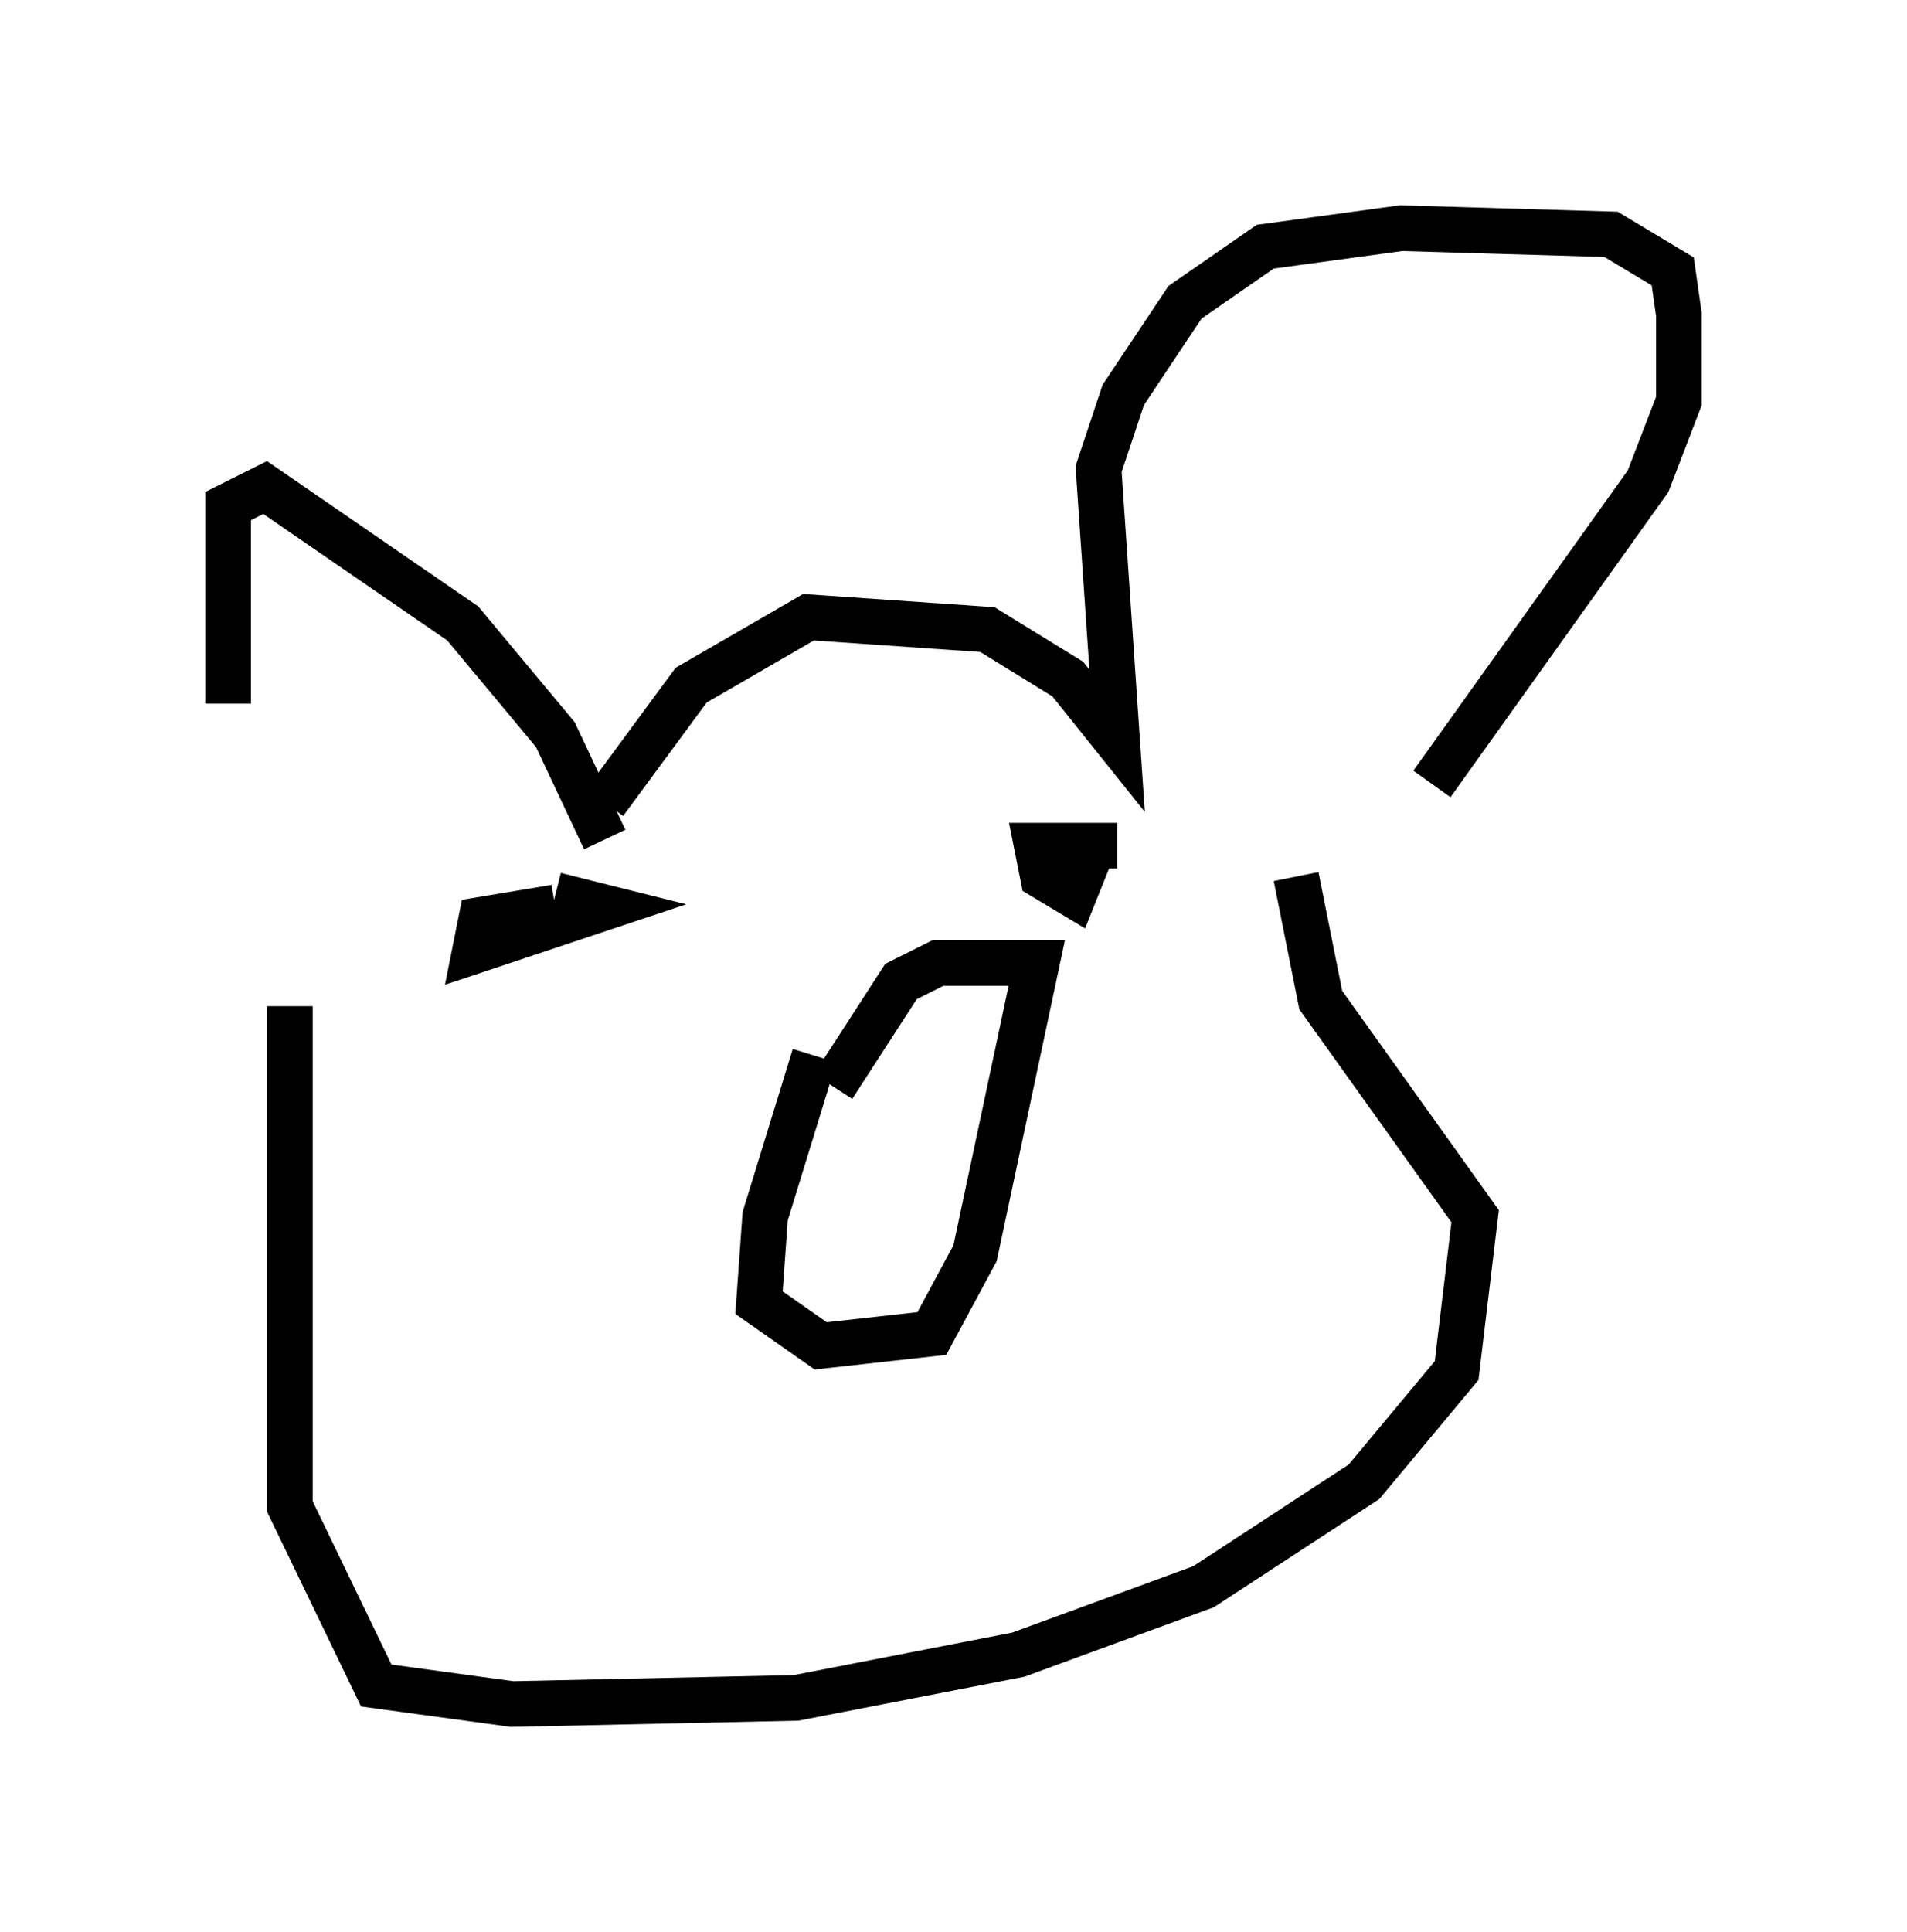 <?xml version="1.0" encoding="utf-8" ?>
<svg baseProfile="full" height="42.341" version="1.1" width="41.799" xmlns="http://www.w3.org/2000/svg" xmlns:ev="http://www.w3.org/2001/xml-events" xmlns:xlink="http://www.w3.org/1999/xlink"><defs /><rect fill="white" height="42.341" width="41.799" x="0" y="0" /><path d="M6.488, 21.644 m-1.488, -6.225 l0.0, -4.33 0.812, -0.406 l4.33, 2.977 2.03, 2.436 l1.083, 2.3 m0.0, -0.812 l1.894, -2.571 2.571, -1.488 l3.924, 0.271 1.759, 1.083 l1.083, 1.353 -0.406, -5.954 l0.541, -1.624 1.353, -2.03 l1.759, -1.218 2.977, -0.406 l4.601, 0.135 1.353, 0.812 l0.135, 0.947 0.0, 1.894 l-0.677, 1.759 -4.736, 6.631 m-13.532, 5.954 l-1.083, 3.518 -0.135, 1.894 l1.353, 0.947 2.436, -0.271 l0.947, -1.759 1.353, -6.36 l-2.165, 0.0 -0.812, 0.406 l-1.488, 2.3 m-6.089, -3.924 l-1.624, 0.271 -0.135, 0.677 l2.842, -0.947 -1.083, -0.271 m12.314, -1.083 l-1.759, 0.0 0.135, 0.677 l0.677, 0.406 0.271, -0.677 l-1.353, -0.406 m-16.103, 3.518 l0.0, 10.961 1.894, 3.924 l2.977, 0.406 6.225, -0.135 l4.871, -0.947 4.059, -1.488 l3.518, -2.3 2.03, -2.436 l0.406, -3.383 -3.383, -4.736 l-0.541, -2.706 " fill="none" stroke="black" stroke-width="1" /></svg>
